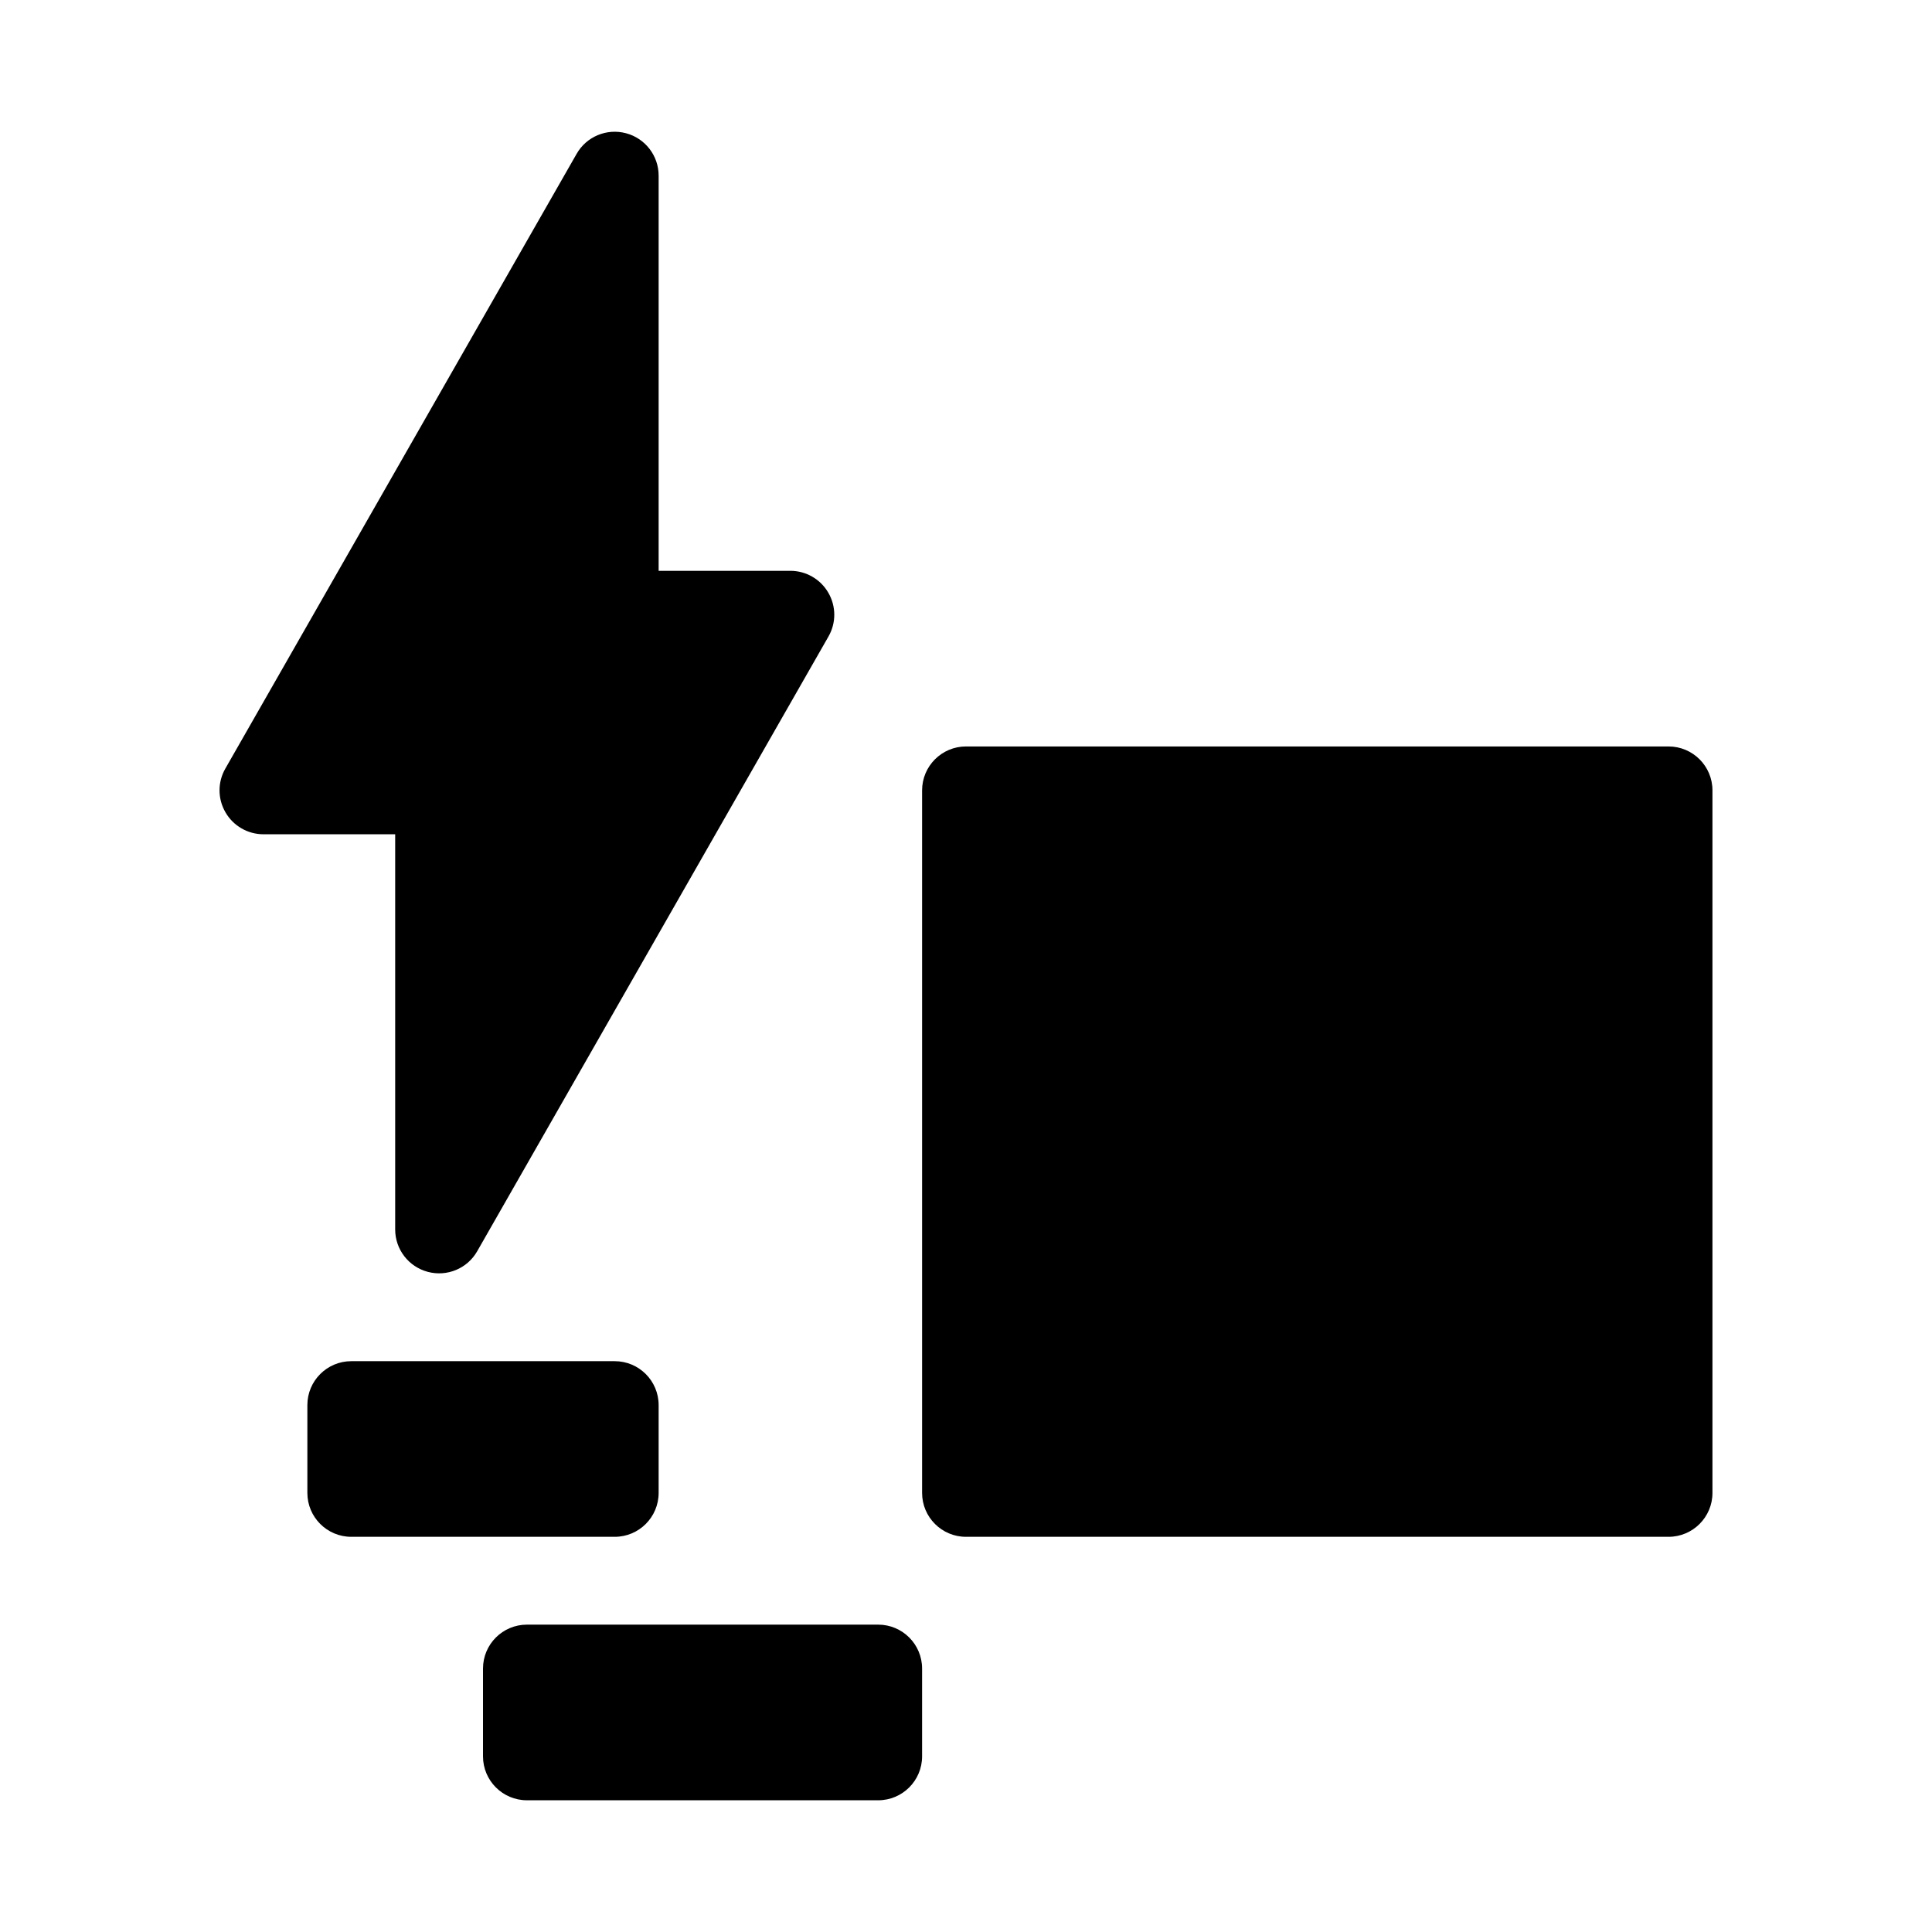 <svg viewBox="0 0 22 22" xmlns="http://www.w3.org/2000/svg"><path fill="rgb(0, 0, 0)" d="m7.5 6.5h1.5c.178 0 .343.095.432.249.09.154.091.344.002.499l-4 7c-.112.197-.343.293-.562.235s-.372-.256-.372-.483v-4.5h-1.5c-.178 0-.343-.095-.432-.249-.09-.154-.091-.344-.002-.499l4-7c.112-.197.343-.293.562-.235s.372.256.372.483zm12 2.5v8c0 .276-.224.5-.5.5h-8c-.276 0-.5-.224-.5-.5v-8c0-.276.224-.5.5-.5h8c.276 0 .5.224.5.5zm-12 7v1c0 .276-.224.5-.5.5h-3c-.276 0-.5-.224-.5-.5v-1c0-.276.224-.5.5-.5h3c.276 0 .5.224.5.5zm3 3v1c0 .276-.224.5-.5.5h-4c-.276 0-.5-.224-.5-.5v-1c0-.276.224-.5.5-.5h4c.276 0 .5.224.5.5z"/></svg>